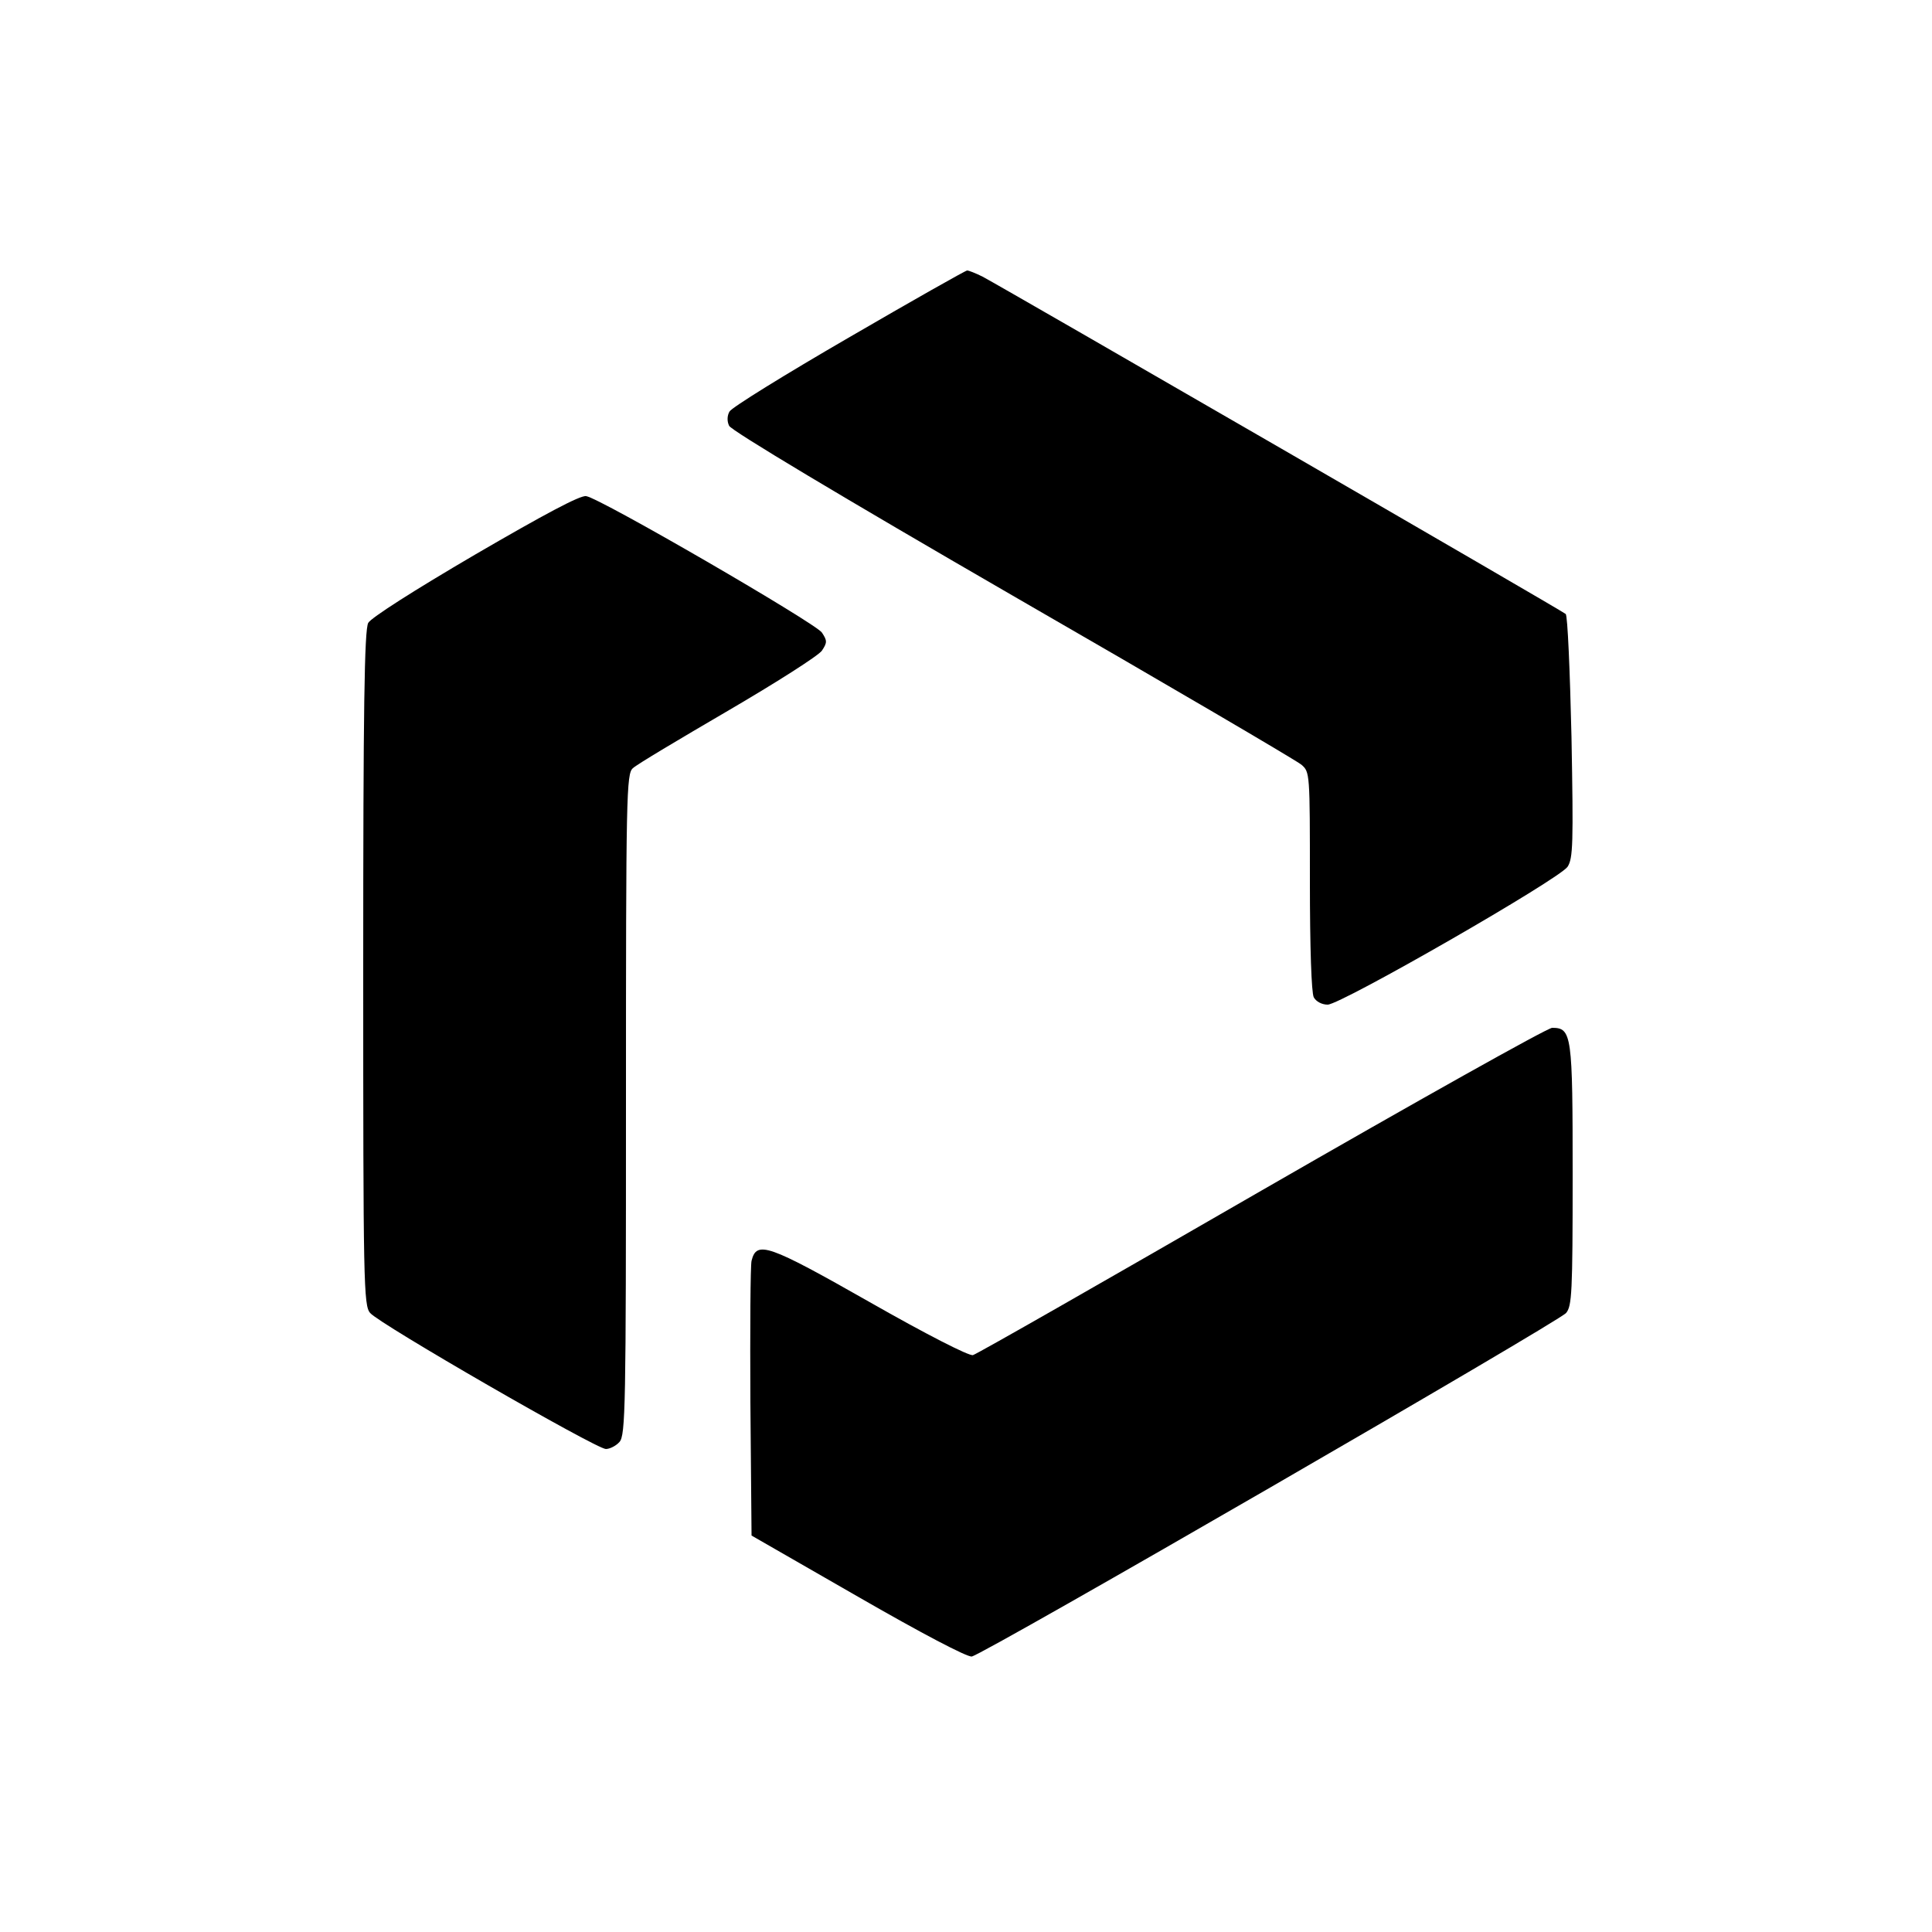 <?xml version="1.0" standalone="no"?>
<!DOCTYPE svg PUBLIC "-//W3C//DTD SVG 20010904//EN"
 "http://www.w3.org/TR/2001/REC-SVG-20010904/DTD/svg10.dtd">
<svg version="1.0" xmlns="http://www.w3.org/2000/svg"
 width="500pt" height="500pt" viewBox="0 0 500 500"
 preserveAspectRatio="xMidYMid meet">
<g transform="translate(0,500) scale(0.1,-0.1)"
fill="#000000" stroke="none">
<path d="M2196 4126 c-164 -95 -303 -181 -308 -191 -6 -10 -7 -25 -1 -37 5
-12 292 -184 733 -439 399 -230 735 -427 748 -438 22 -19 22 -21 22 -301 0
-175 4 -289 10 -301 6 -11 21 -19 36 -19 34 0 600 325 621 357 14 22 15 60 10
336 -4 171 -10 314 -15 318 -8 8 -1456 845 -1509 873 -18 9 -36 16 -40 16 -4
0 -142 -78 -307 -174z"/>
<path d="M1230 3565 c-159 -93 -270 -164 -277 -177 -10 -18 -13 -222 -13 -894
0 -816 1 -873 18 -892 23 -28 585 -352 610 -352 10 0 26 8 35 18 16 17 17 92
17 874 0 802 1 856 18 870 9 9 120 75 245 148 125 73 235 143 244 156 14 21
14 26 0 47 -16 24 -574 348 -610 353 -15 3 -110 -48 -287 -151z"/>
<path d="M3265 1919 c-402 -232 -738 -424 -747 -426 -10 -3 -123 55 -267 137
-264 150 -293 160 -306 107 -3 -12 -4 -177 -3 -366 l3 -345 275 -158 c165 -95
283 -157 295 -155 30 5 1517 865 1538 889 15 18 17 51 17 357 0 363 -2 381
-53 381 -12 0 -351 -190 -752 -421z"/>
</g>
</svg>

